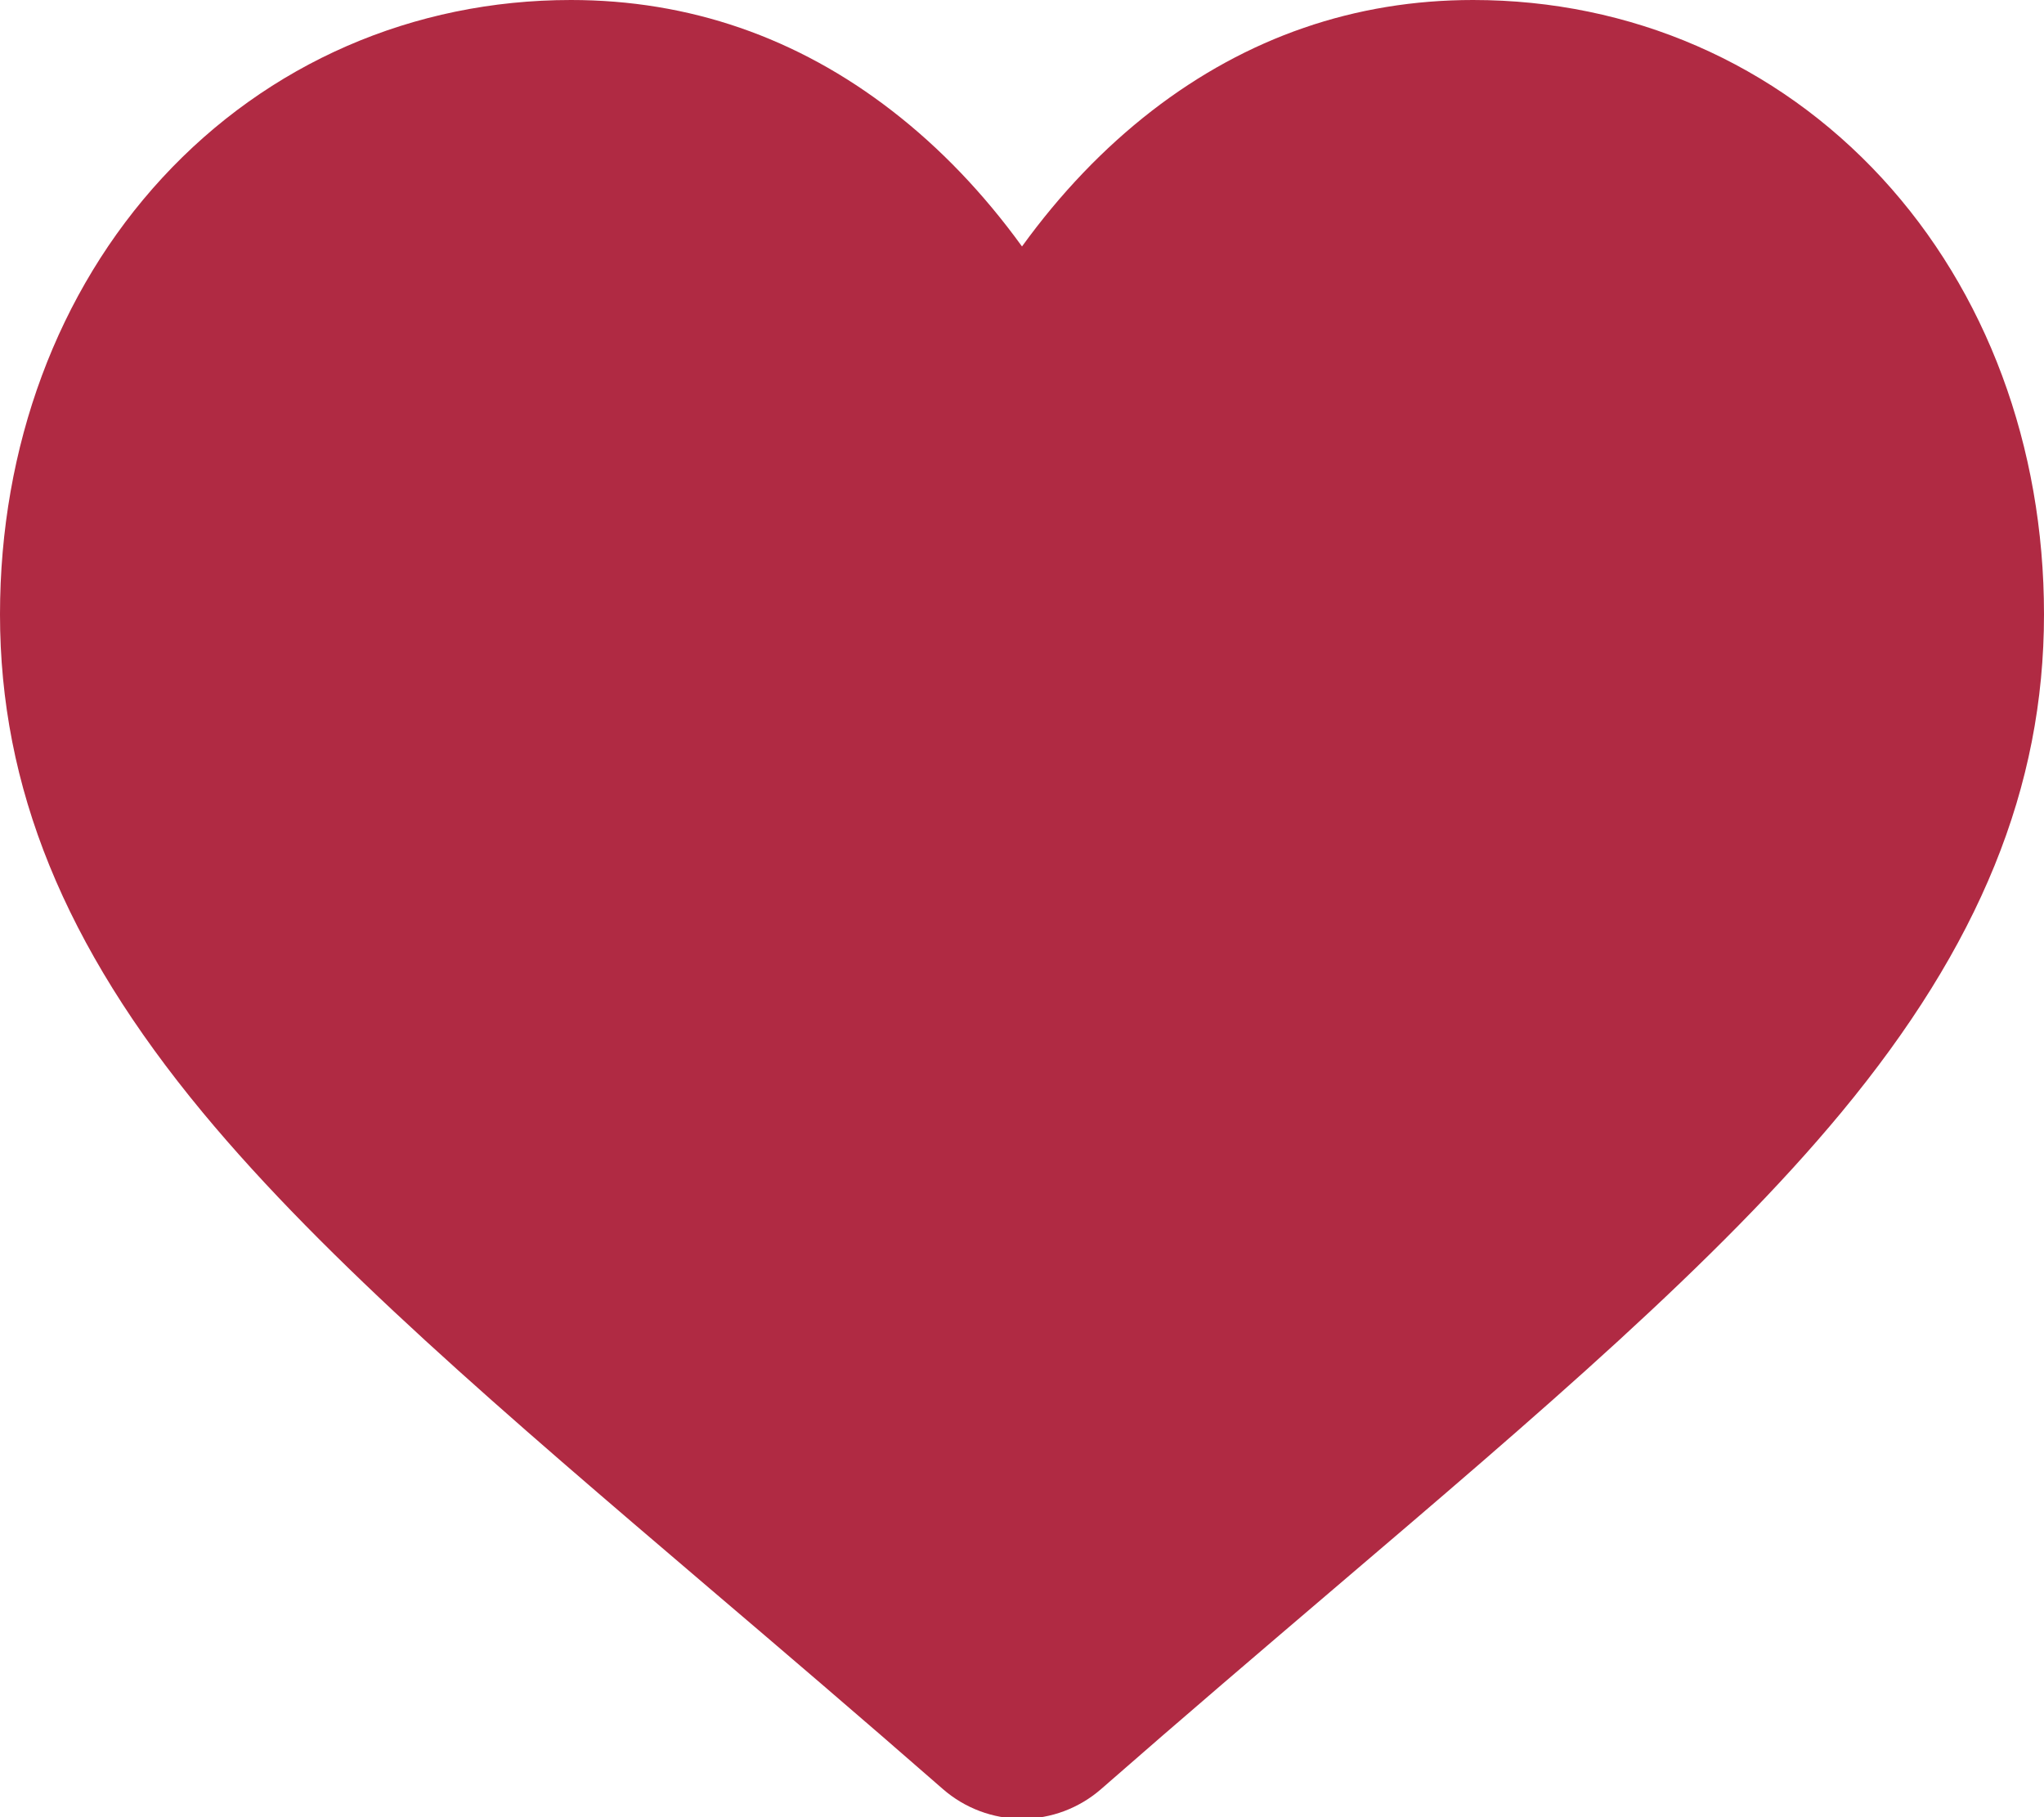 <?xml version="1.0" encoding="UTF-8"?>
<svg width="18px" height="16px" viewBox="0 0 18 16" version="1.1" xmlns="http://www.w3.org/2000/svg" xmlns:xlink="http://www.w3.org/1999/xlink">
    <title>React/Like</title>
    <g id="Comments" stroke="none" stroke-width="1" fill="none" fill-rule="evenodd">
        <g transform="translate(-51, -269)" fill="#B02A43" fill-rule="nonzero" id="Group">
            <g transform="translate(51, 269)" id="Path">
                <path d="M16.572,1.567 C15.64,0.557 14.362,0 12.972,0 C11.933,0 10.981,0.328 10.143,0.976 C9.721,1.303 9.338,1.703 9,2.17 C8.662,1.703 8.279,1.303 7.856,0.976 C7.019,0.328 6.067,0 5.028,0 C3.638,0 2.36,0.557 1.428,1.567 C0.507,2.566 0,3.93 0,5.41 C0,6.932 0.567,8.325 1.785,9.795 C2.875,11.11 4.441,12.444 6.254,13.99 C6.873,14.517 7.575,15.116 8.304,15.753 C8.497,15.921 8.744,16.014 9,16.014 C9.256,16.014 9.503,15.921 9.696,15.753 C10.424,15.116 11.127,14.517 11.746,13.989 C13.559,12.444 15.125,11.11 16.215,9.795 C17.433,8.325 18,6.932 18,5.409 C18,3.93 17.493,2.566 16.572,1.567 Z"></path>
            </g>
        </g>
    </g>
</svg>